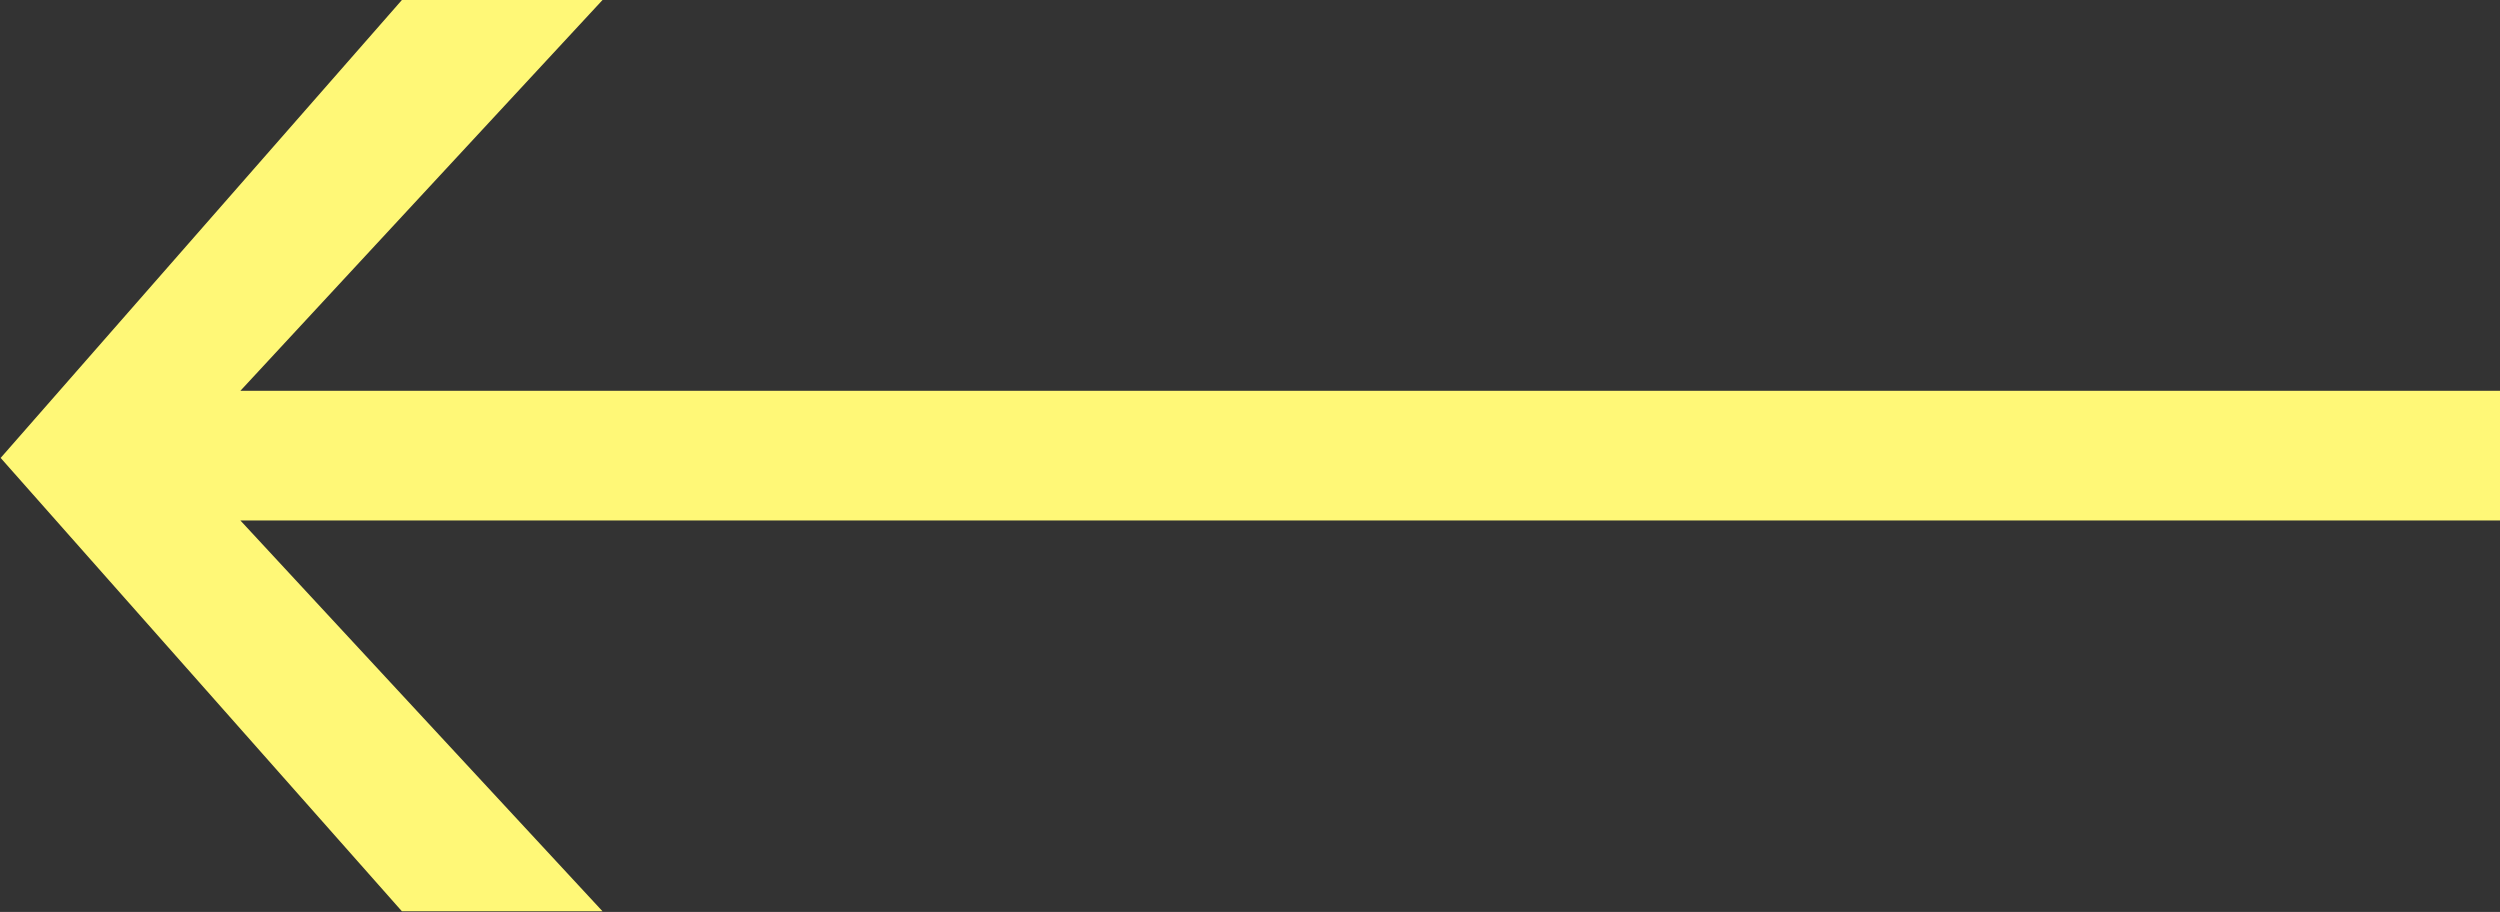<svg xmlns="http://www.w3.org/2000/svg" width="38.38" height="14" viewBox="0 0 38.38 14">
  <rect x="0" y="0" width="38.38" height="14" fill="#333333" stroke="none"/>
  <defs>
    <style>
      .cls-1 {
        fill: #fff877;
        fill-rule: evenodd;
      }
    </style>
  </defs>
  <path id="Shape_46_copy_4" data-name="Shape 46 copy 4" class="cls-1" d="M1290.19,1567.18H1255.5l5.56,6h-3.08l-6.16-6.96,6.16-7.03h3.08l-5.56,6h34.69v1.99Z" transform="translate(-1251.81 -1559.19)"/>
</svg>
